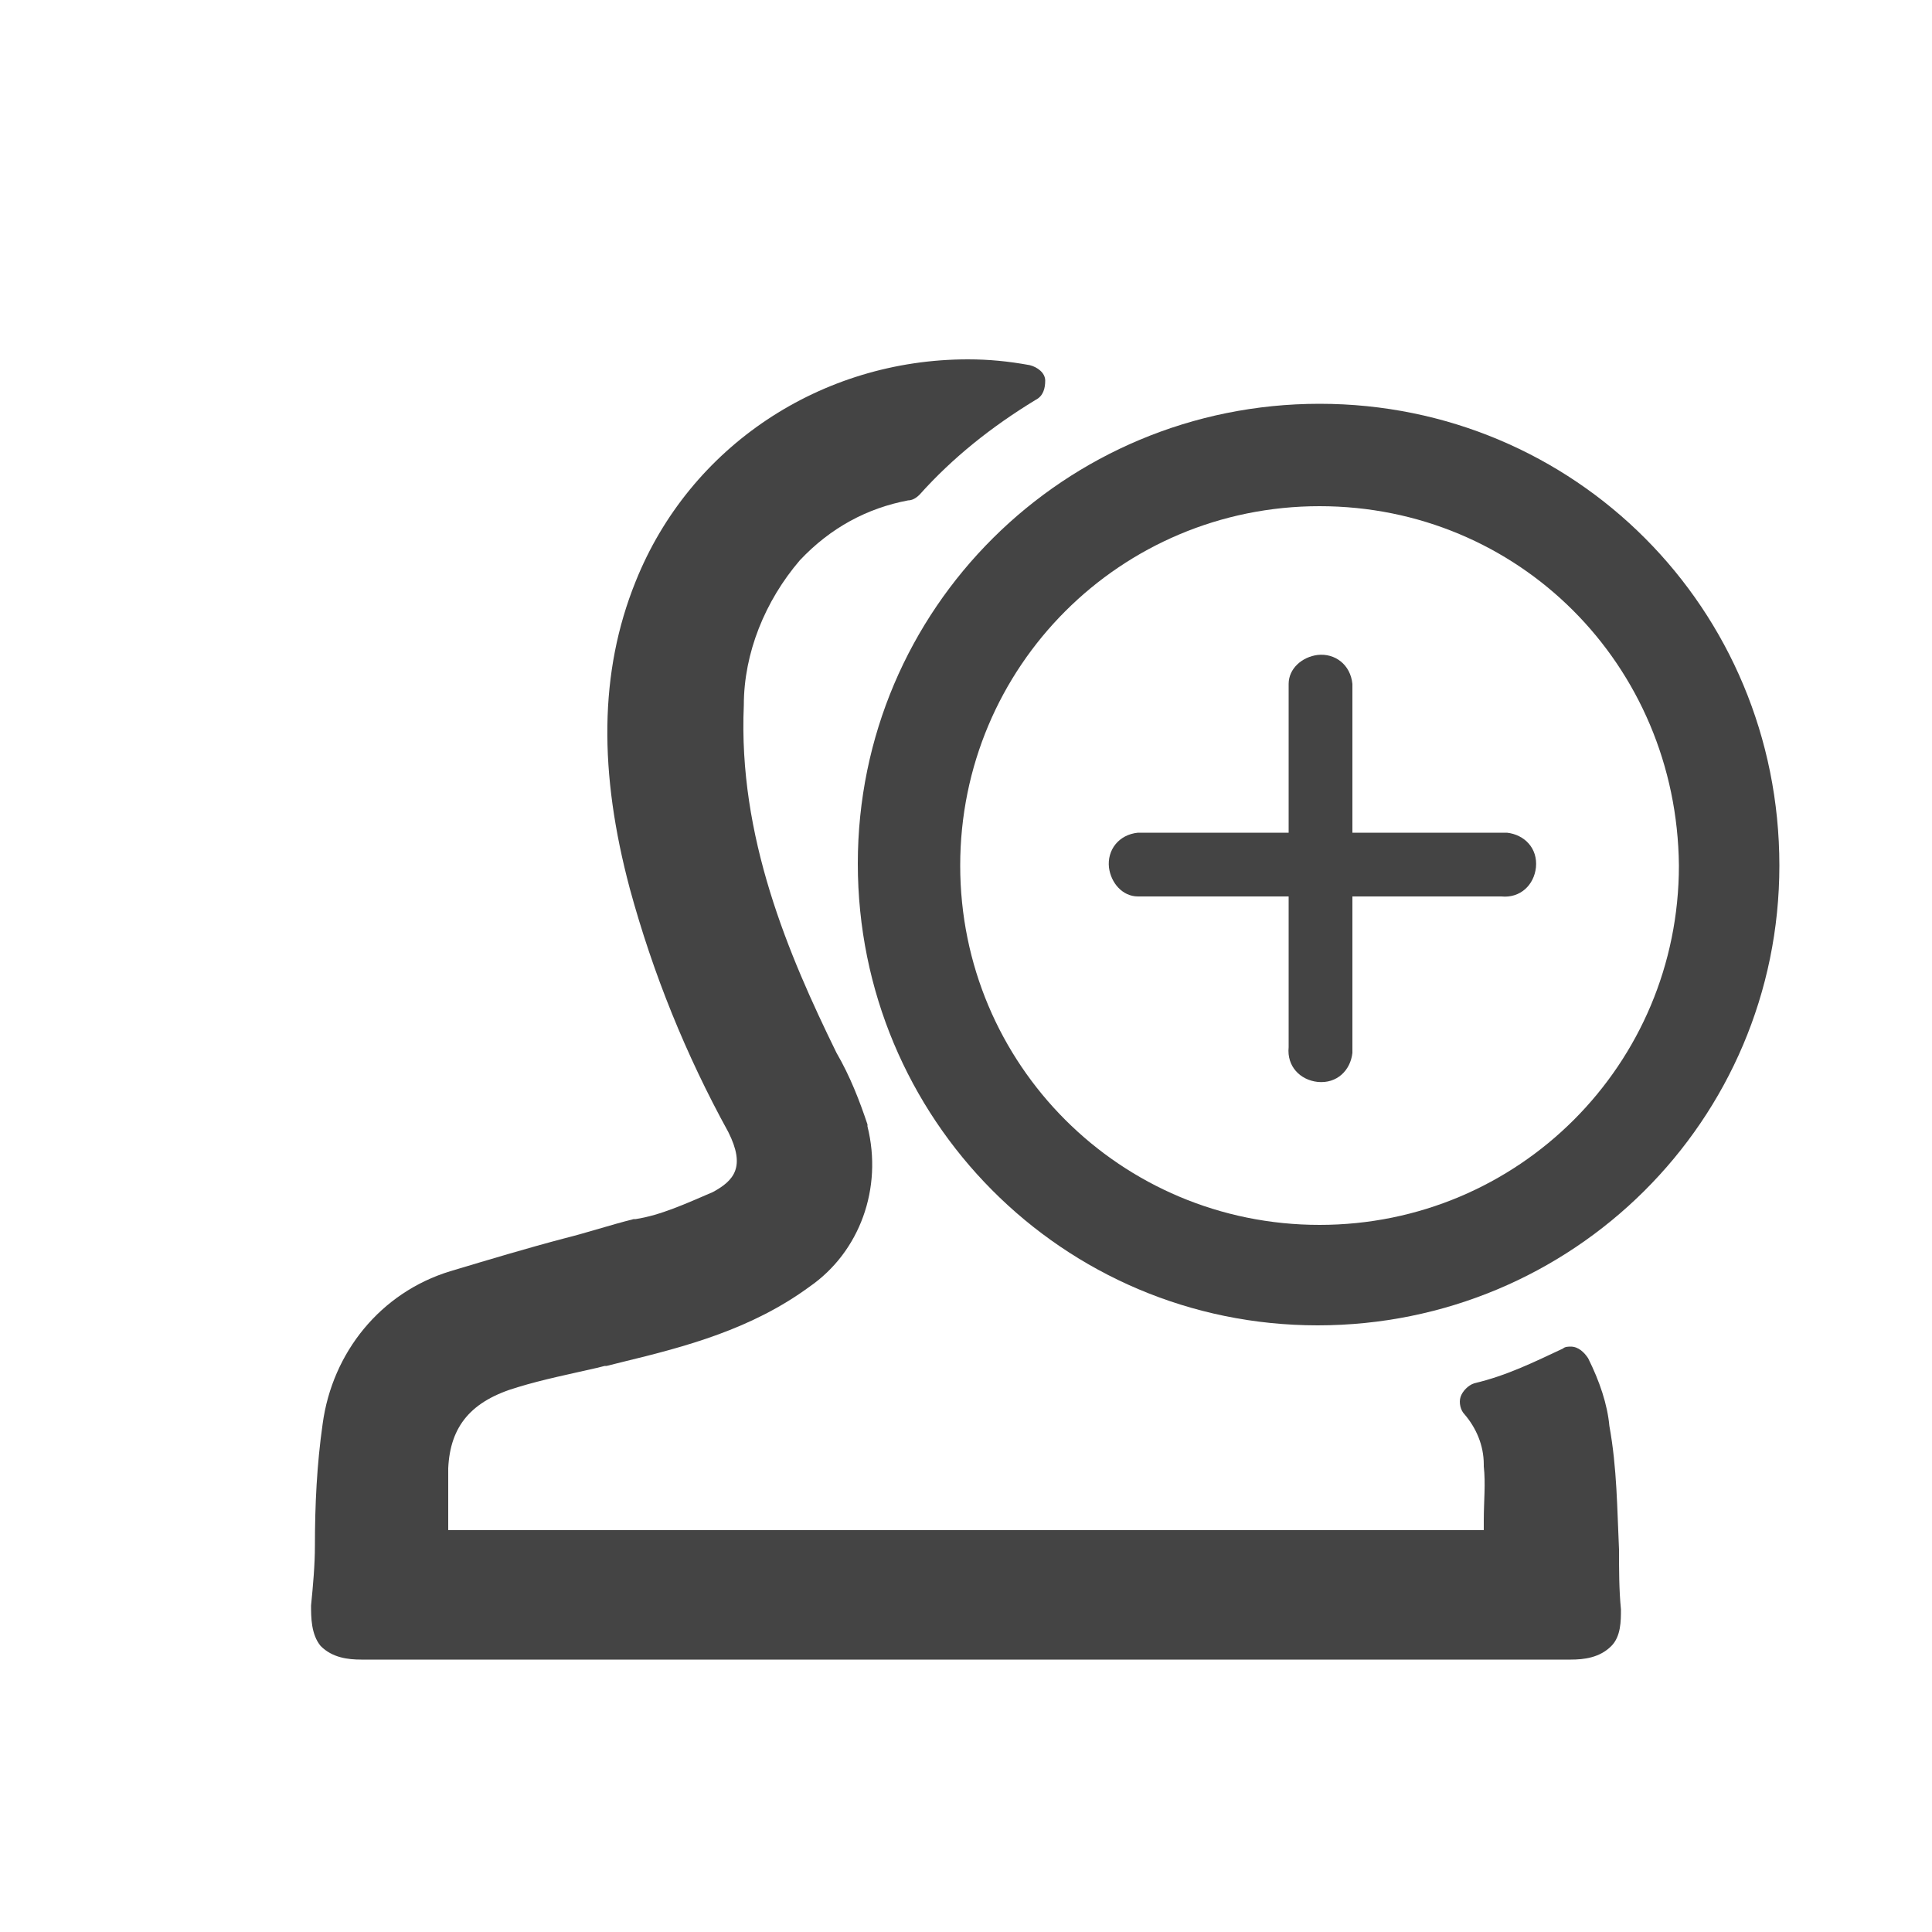<?xml version="1.0" encoding="utf-8"?>
<!-- Generator: Adobe Illustrator 23.0.6, SVG Export Plug-In . SVG Version: 6.00 Build 0)  -->
<svg version="1.1" id="Layer_1" xmlns="http://www.w3.org/2000/svg" xmlns:xlink="http://www.w3.org/1999/xlink" x="0px" y="0px"
	 viewBox="0 0 100 100" style="enable-background:new 0 0 100 100;" xml:space="preserve">
<style type="text/css">
	.st0{fill:#444444;}
</style>
<title>icon_add-cargo</title>
<path class="st0" d="M68.3,20.9c-13.2,0-23.9,10.6-23.9,23.8S55,68.6,68.2,68.6S92.1,58,92.1,44.8l0,0
	C92.1,31.5,81.5,20.9,68.3,20.9z M86.9,44.8c0,10.3-8.3,18.6-18.6,18.6s-18.6-8.3-18.6-18.6S58,26.2,68.3,26.2
	C78.6,26.2,86.8,34.4,86.9,44.8C86.9,44.7,86.9,44.7,86.9,44.8z"/>
<path class="st0" d="M77.7,43.1h-7.7v-7.7c-0.1-1-0.9-1.6-1.8-1.5c-0.8,0.1-1.5,0.7-1.5,1.5v7.7h-7.8c-1,0.1-1.6,0.9-1.5,1.8
	c0.1,0.8,0.7,1.5,1.5,1.5h7.8v7.8c-0.1,1,0.6,1.7,1.5,1.8c1,0.1,1.7-0.6,1.8-1.5c0-0.1,0-0.2,0-0.3v-7.8h7.7c1,0.1,1.7-0.6,1.8-1.5
	c0.1-1-0.6-1.7-1.5-1.8C77.9,43.1,77.8,43.1,77.7,43.1z"/>
<path class="st0" d="M83.9,83.3c-0.1-1-0.1-2.1-0.1-3.1c-0.1-2.1-0.1-4.2-0.5-6.4c-0.1-1.1-0.5-2.3-1.1-3.5
	c-0.2-0.3-0.5-0.6-0.9-0.6c-0.1,0-0.3,0-0.4,0.1c-1.5,0.7-2.9,1.4-4.6,1.8c-0.3,0.1-0.6,0.4-0.7,0.7c-0.1,0.3,0,0.7,0.2,0.9
	c0.6,0.7,1,1.6,1,2.6c0,0,0,0,0,0.1c0.1,0.9,0,1.8,0,2.8c0,0.2,0,0.4,0,0.5H23.2V76c0.1-2.2,1.2-3.5,3.6-4.2c1.3-0.4,2.8-0.7,4.1-1
	l0.4-0.1c0,0,0,0,0.1,0l0.8-0.2c3.3-0.8,6.7-1.7,9.7-3.9c2.6-1.8,3.8-5.1,3-8.3c0,0,0,0,0-0.1c-0.4-1.2-0.9-2.5-1.6-3.7
	c-2.5-5.1-5.1-11.2-4.8-18c0-2.7,1.1-5.4,2.9-7.5c1.6-1.7,3.5-2.7,5.6-3.1c0.2,0,0.4-0.1,0.6-0.3c1.7-1.9,3.7-3.5,6-4.9
	c0.4-0.2,0.5-0.6,0.5-1s-0.4-0.7-0.8-0.8c-1.1-0.2-2.1-0.3-3.2-0.3c-7.6,0-14.4,4.5-17.2,11.5C31,34.8,31,40,32.6,46
	c1.2,4.4,2.9,8.6,5.1,12.6c0.9,1.8,0.3,2.5-0.8,3.1c-1.4,0.6-2.7,1.2-4,1.4c0,0,0,0-0.1,0c-1.2,0.3-2.4,0.7-3.6,1
	c-1.9,0.5-3.9,1.1-5.9,1.7c-3.6,1.1-6.1,4.2-6.6,7.9c-0.3,2.1-0.4,4.2-0.4,6.3c0,1-0.1,2.1-0.2,3.1c0,0.6,0,1.5,0.5,2.1
	c0.6,0.6,1.4,0.7,2.1,0.7H50h31.3c0.7,0,1.5-0.1,2.1-0.7C83.9,84.7,83.9,83.9,83.9,83.3z"/>
</svg>

